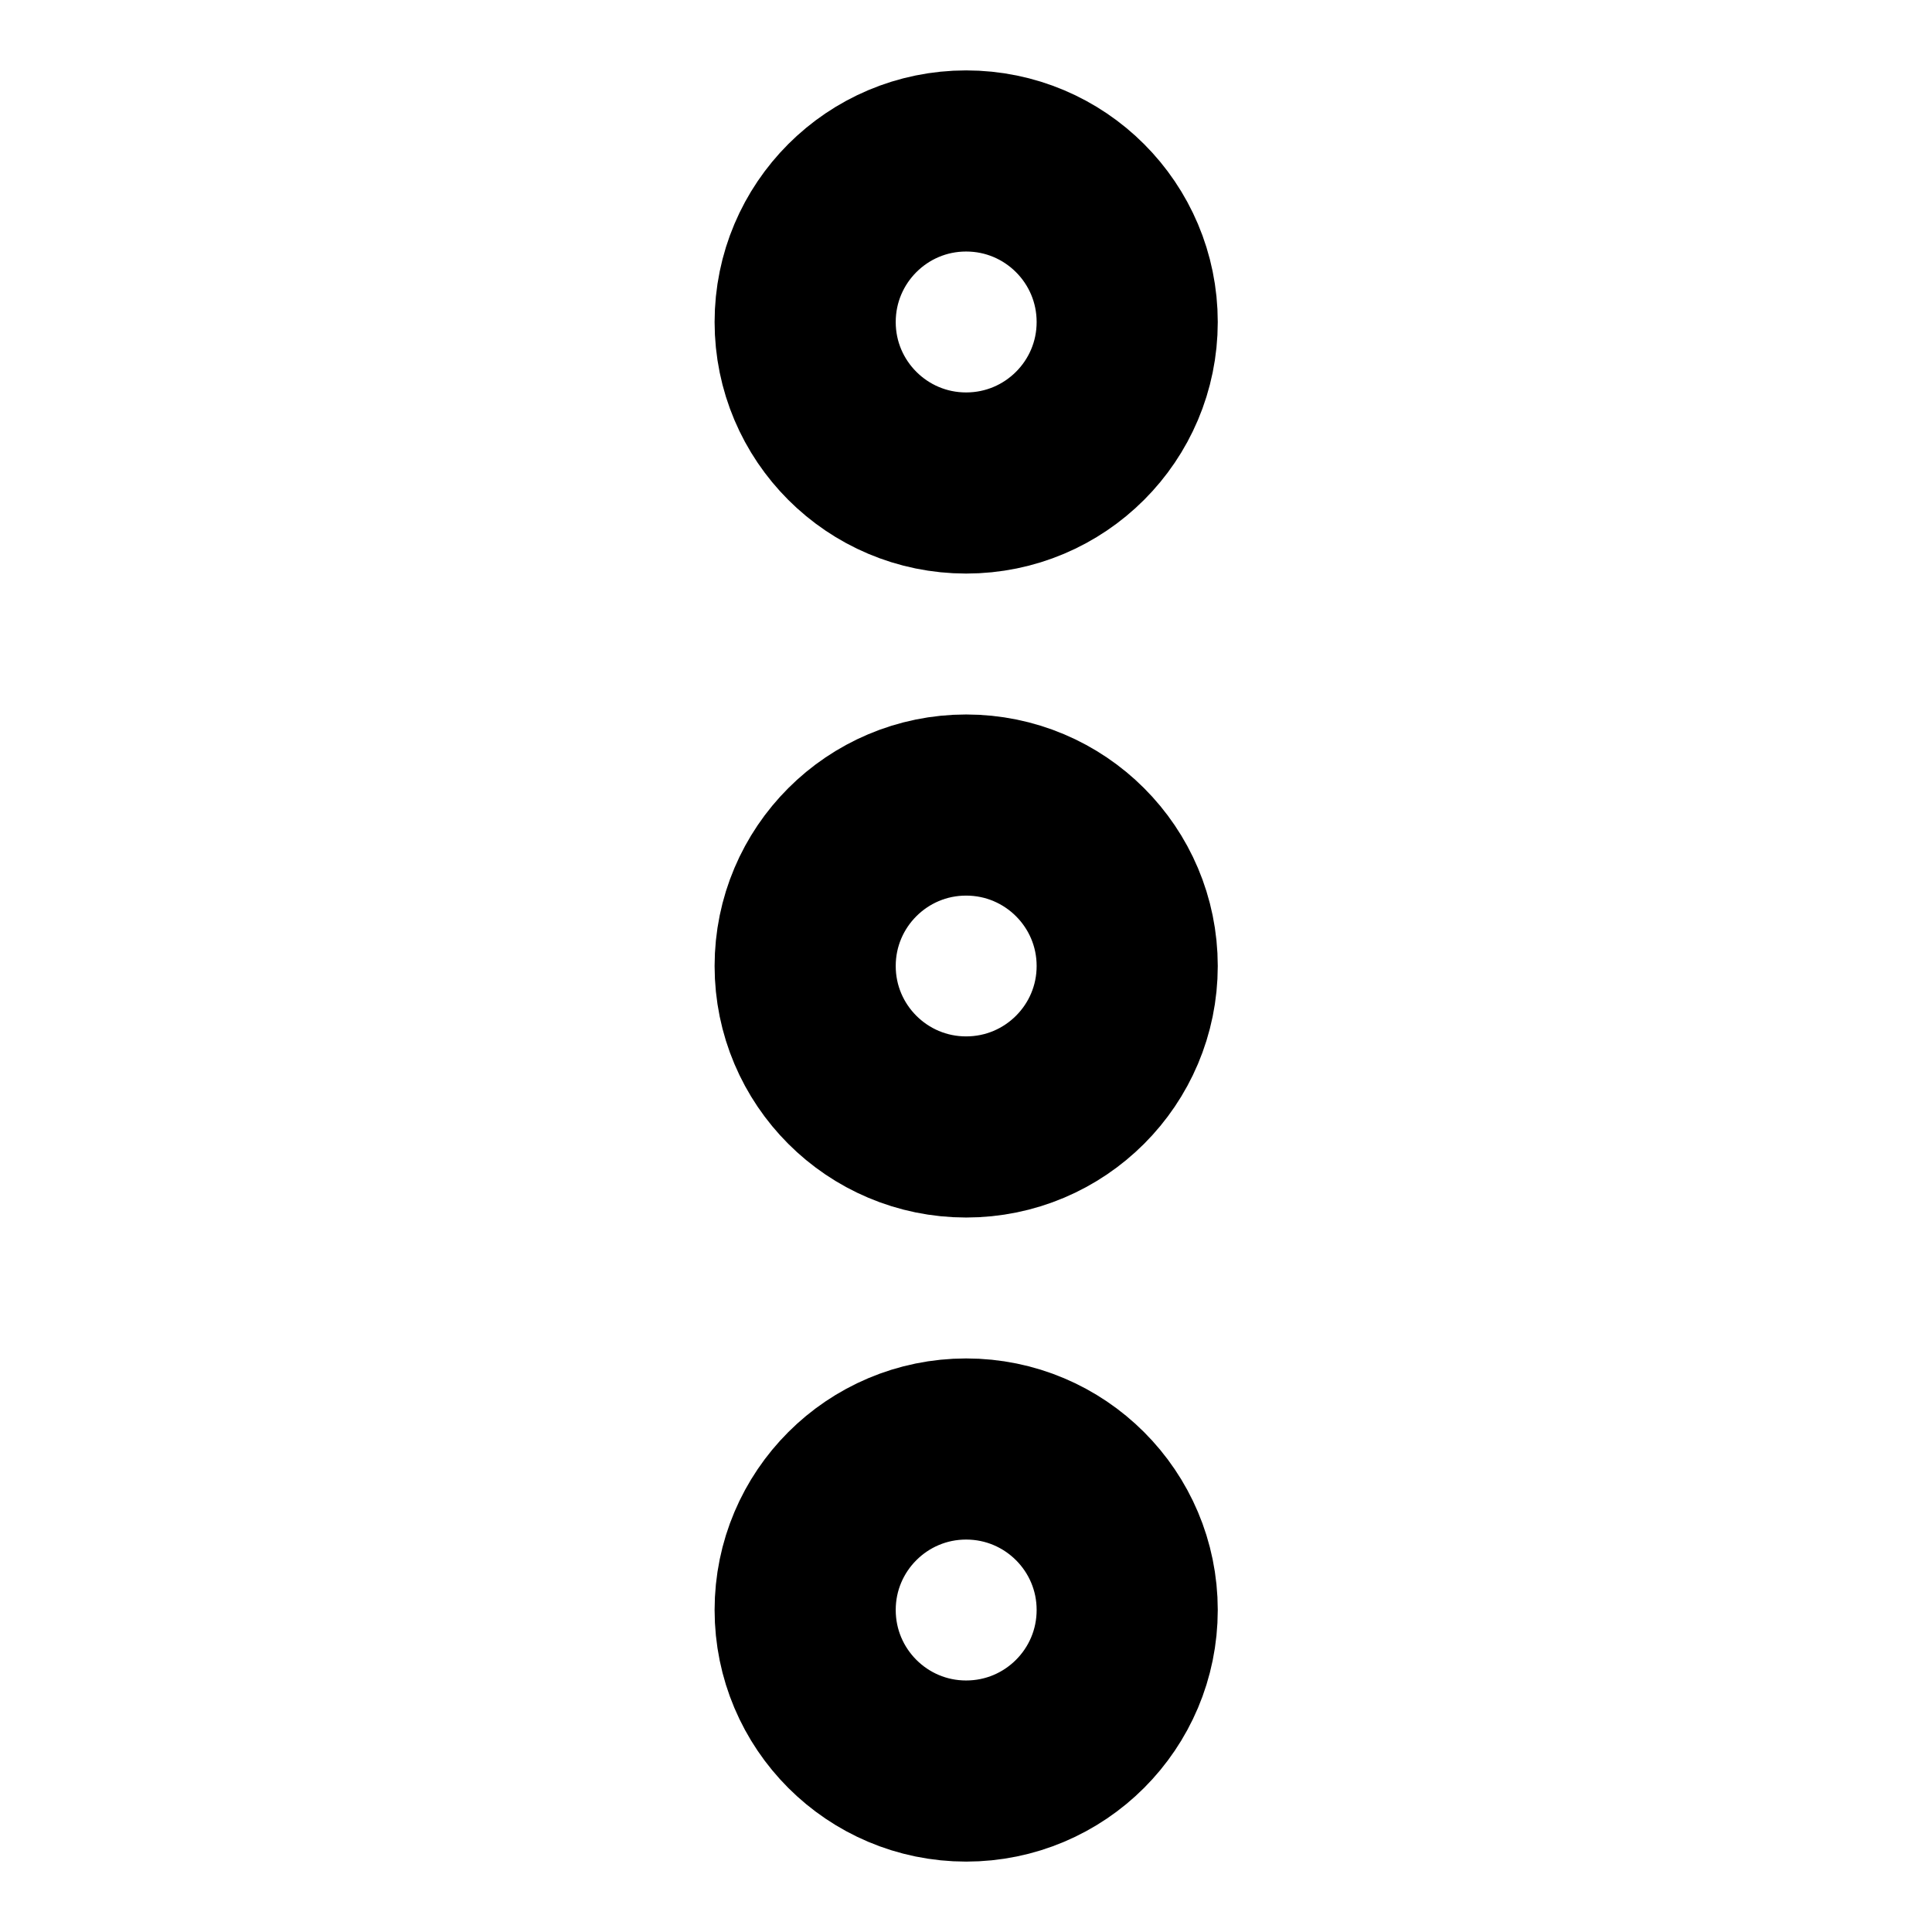 <svg width="16" height="16" viewBox="0 0 16 16" fill="none" xmlns="http://www.w3.org/2000/svg">
<g id="Icons">
<path id="Oval" fill-rule="evenodd" clip-rule="evenodd" d="M8.001 9.333C8.738 9.333 9.335 8.736 9.335 8C9.335 7.264 8.738 6.667 8.001 6.667C7.265 6.667 6.668 7.264 6.668 8C6.668 8.736 7.265 9.333 8.001 9.333Z" stroke="black" stroke-width="1.5" stroke-linecap="round" stroke-linejoin="round"/>
<path id="Oval_2" fill-rule="evenodd" clip-rule="evenodd" d="M8.001 4C8.738 4 9.335 3.403 9.335 2.667C9.335 1.93 8.738 1.333 8.001 1.333C7.265 1.333 6.668 1.93 6.668 2.667C6.668 3.403 7.265 4 8.001 4Z" stroke="black" stroke-width="1.5" stroke-linecap="round" stroke-linejoin="round"/>
<path id="Oval_3" fill-rule="evenodd" clip-rule="evenodd" d="M8.001 14.667C8.738 14.667 9.335 14.07 9.335 13.333C9.335 12.597 8.738 12 8.001 12C7.265 12 6.668 12.597 6.668 13.333C6.668 14.07 7.265 14.667 8.001 14.667Z" stroke="black" stroke-width="1.5" stroke-linecap="round" stroke-linejoin="round"/>
</g>
</svg>
